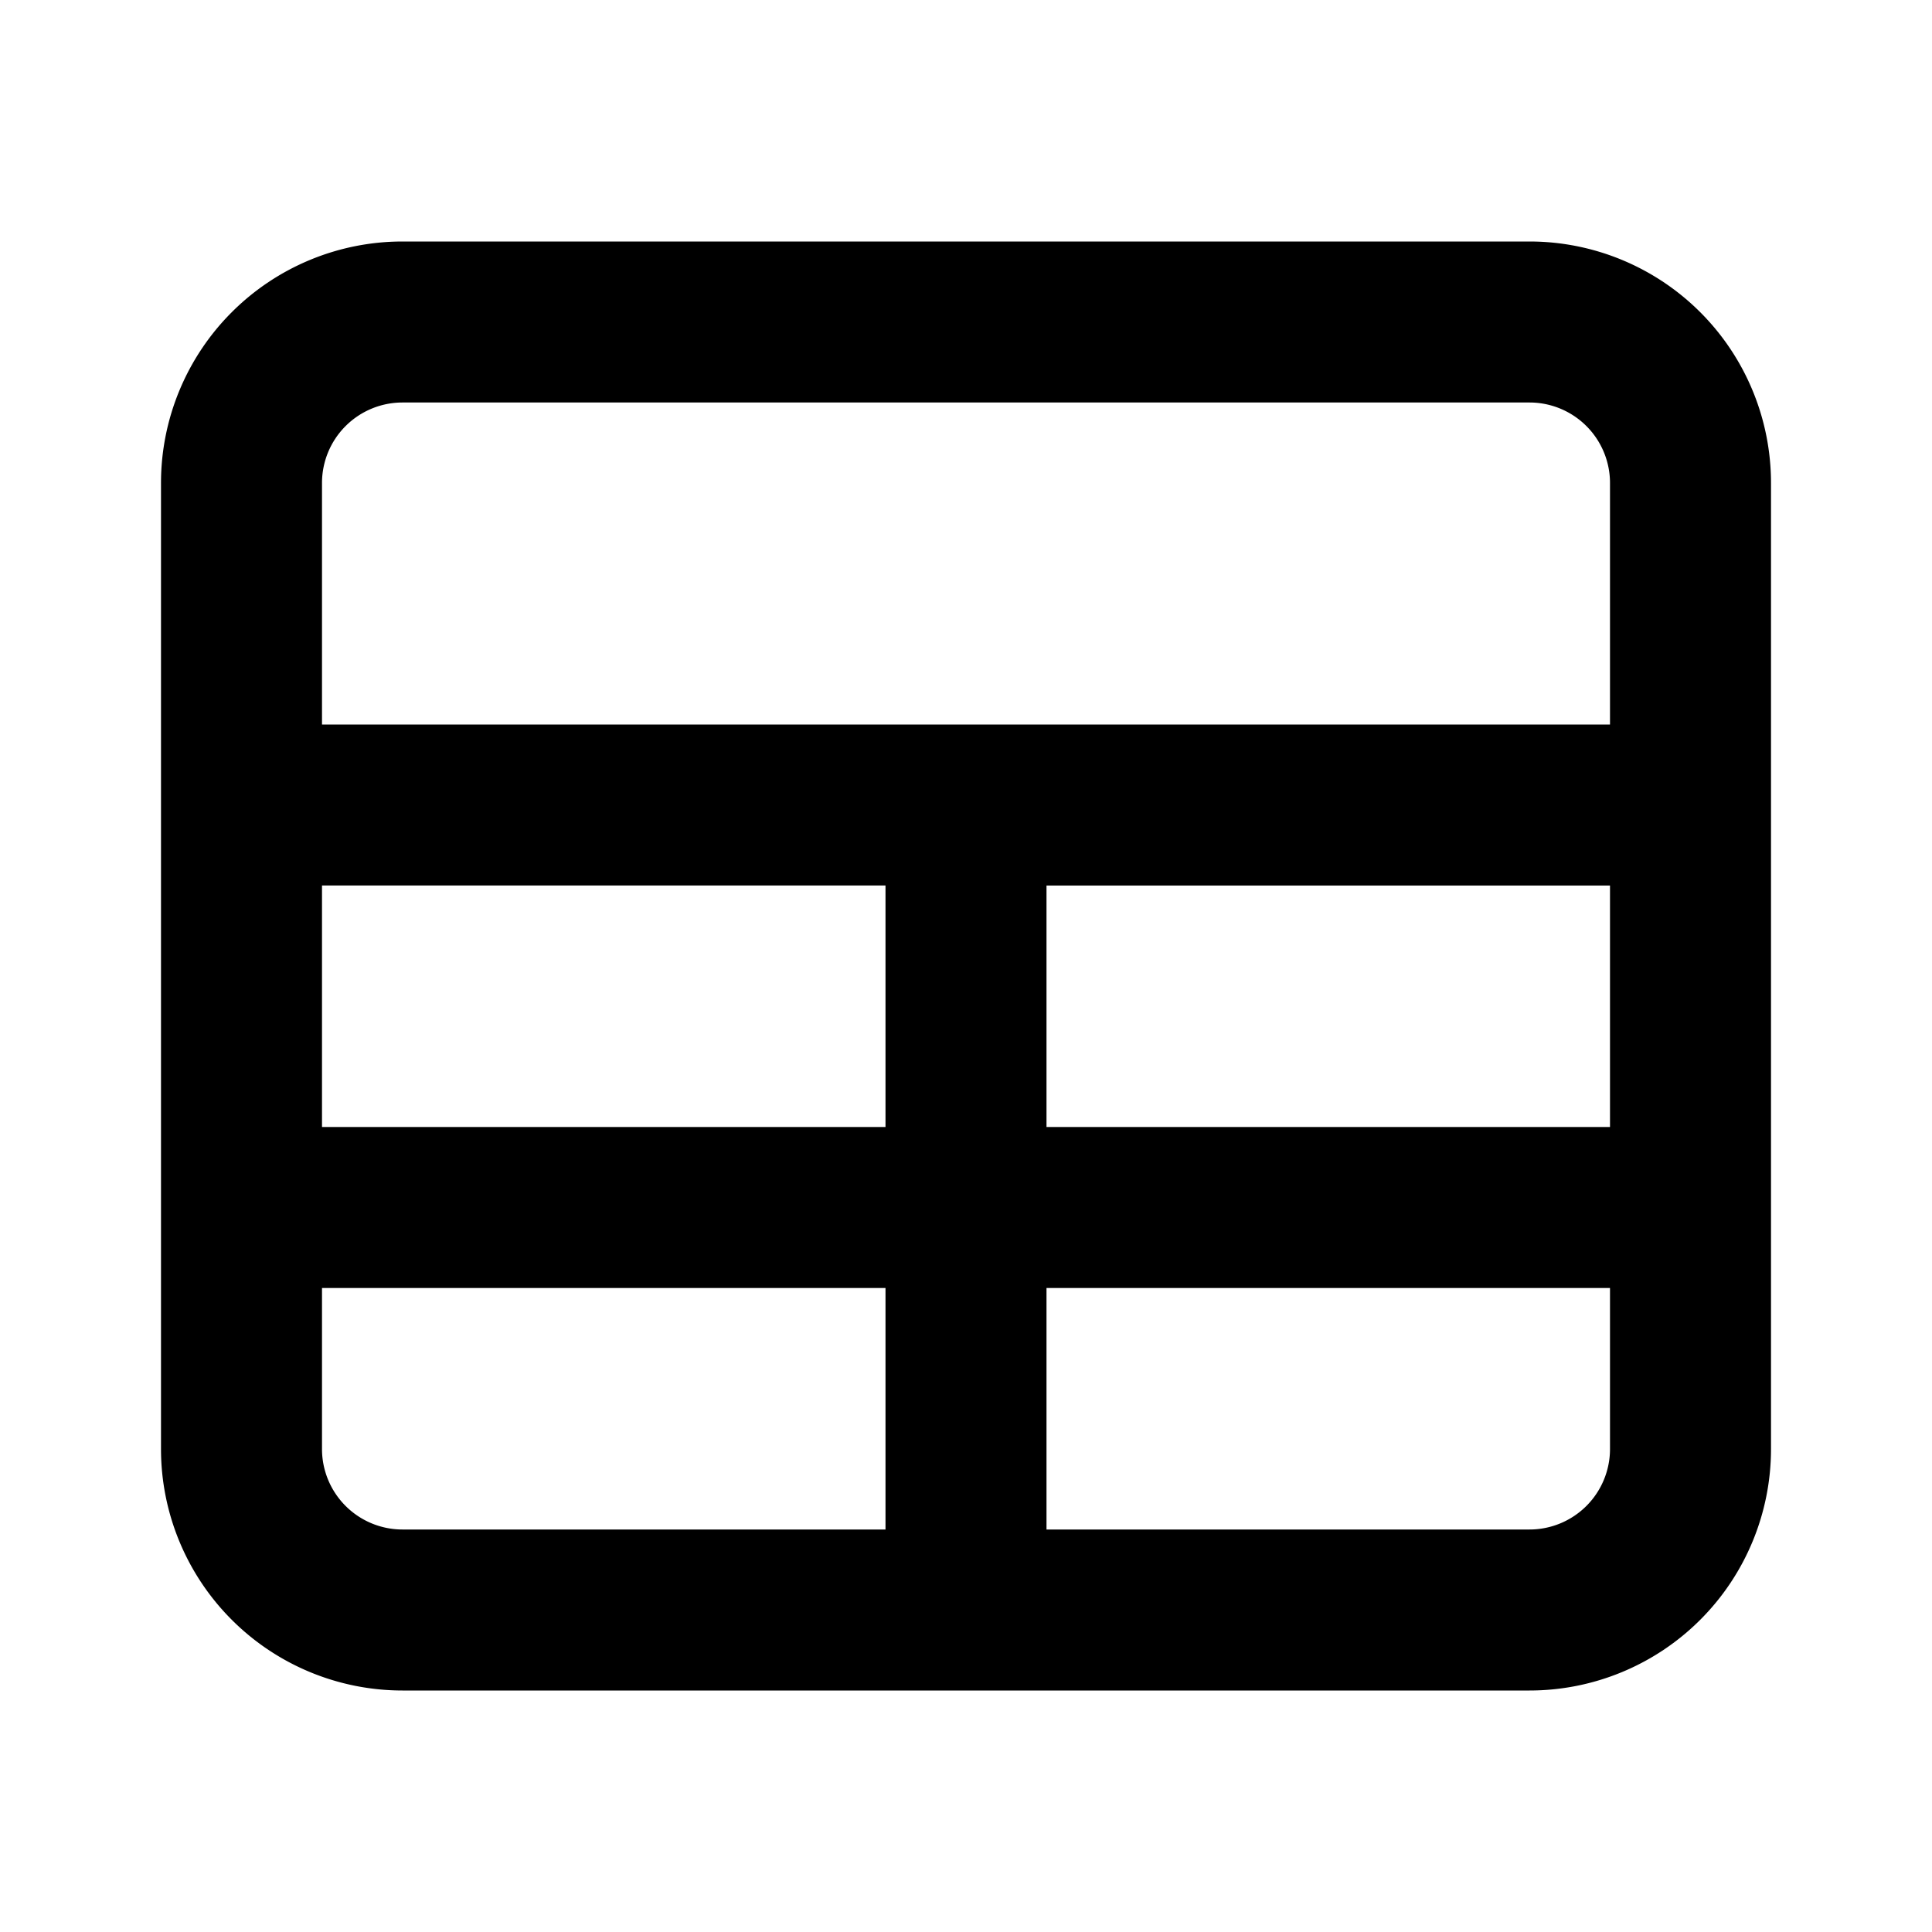<svg width="24" height="24" fill="none" xmlns="http://www.w3.org/2000/svg"><path fill-rule="evenodd" clip-rule="evenodd" d="M5 3a3 3 0 00-3 3v12a3 3 0 003 3h14a3 3 0 003-3V6a3 3 0 00-3-3H5zm8 16h6a1 1 0 001-1v-2h-7v3zm-2-3v3H5a1 1 0 01-1-1v-2h7zm2-2h7v-3h-7v3zm-2-3v3H4v-3h7zm1-2h8V6a1 1 0 00-1-1H5a1 1 0 00-1 1v3h8z" fill="currentColor"/></svg>